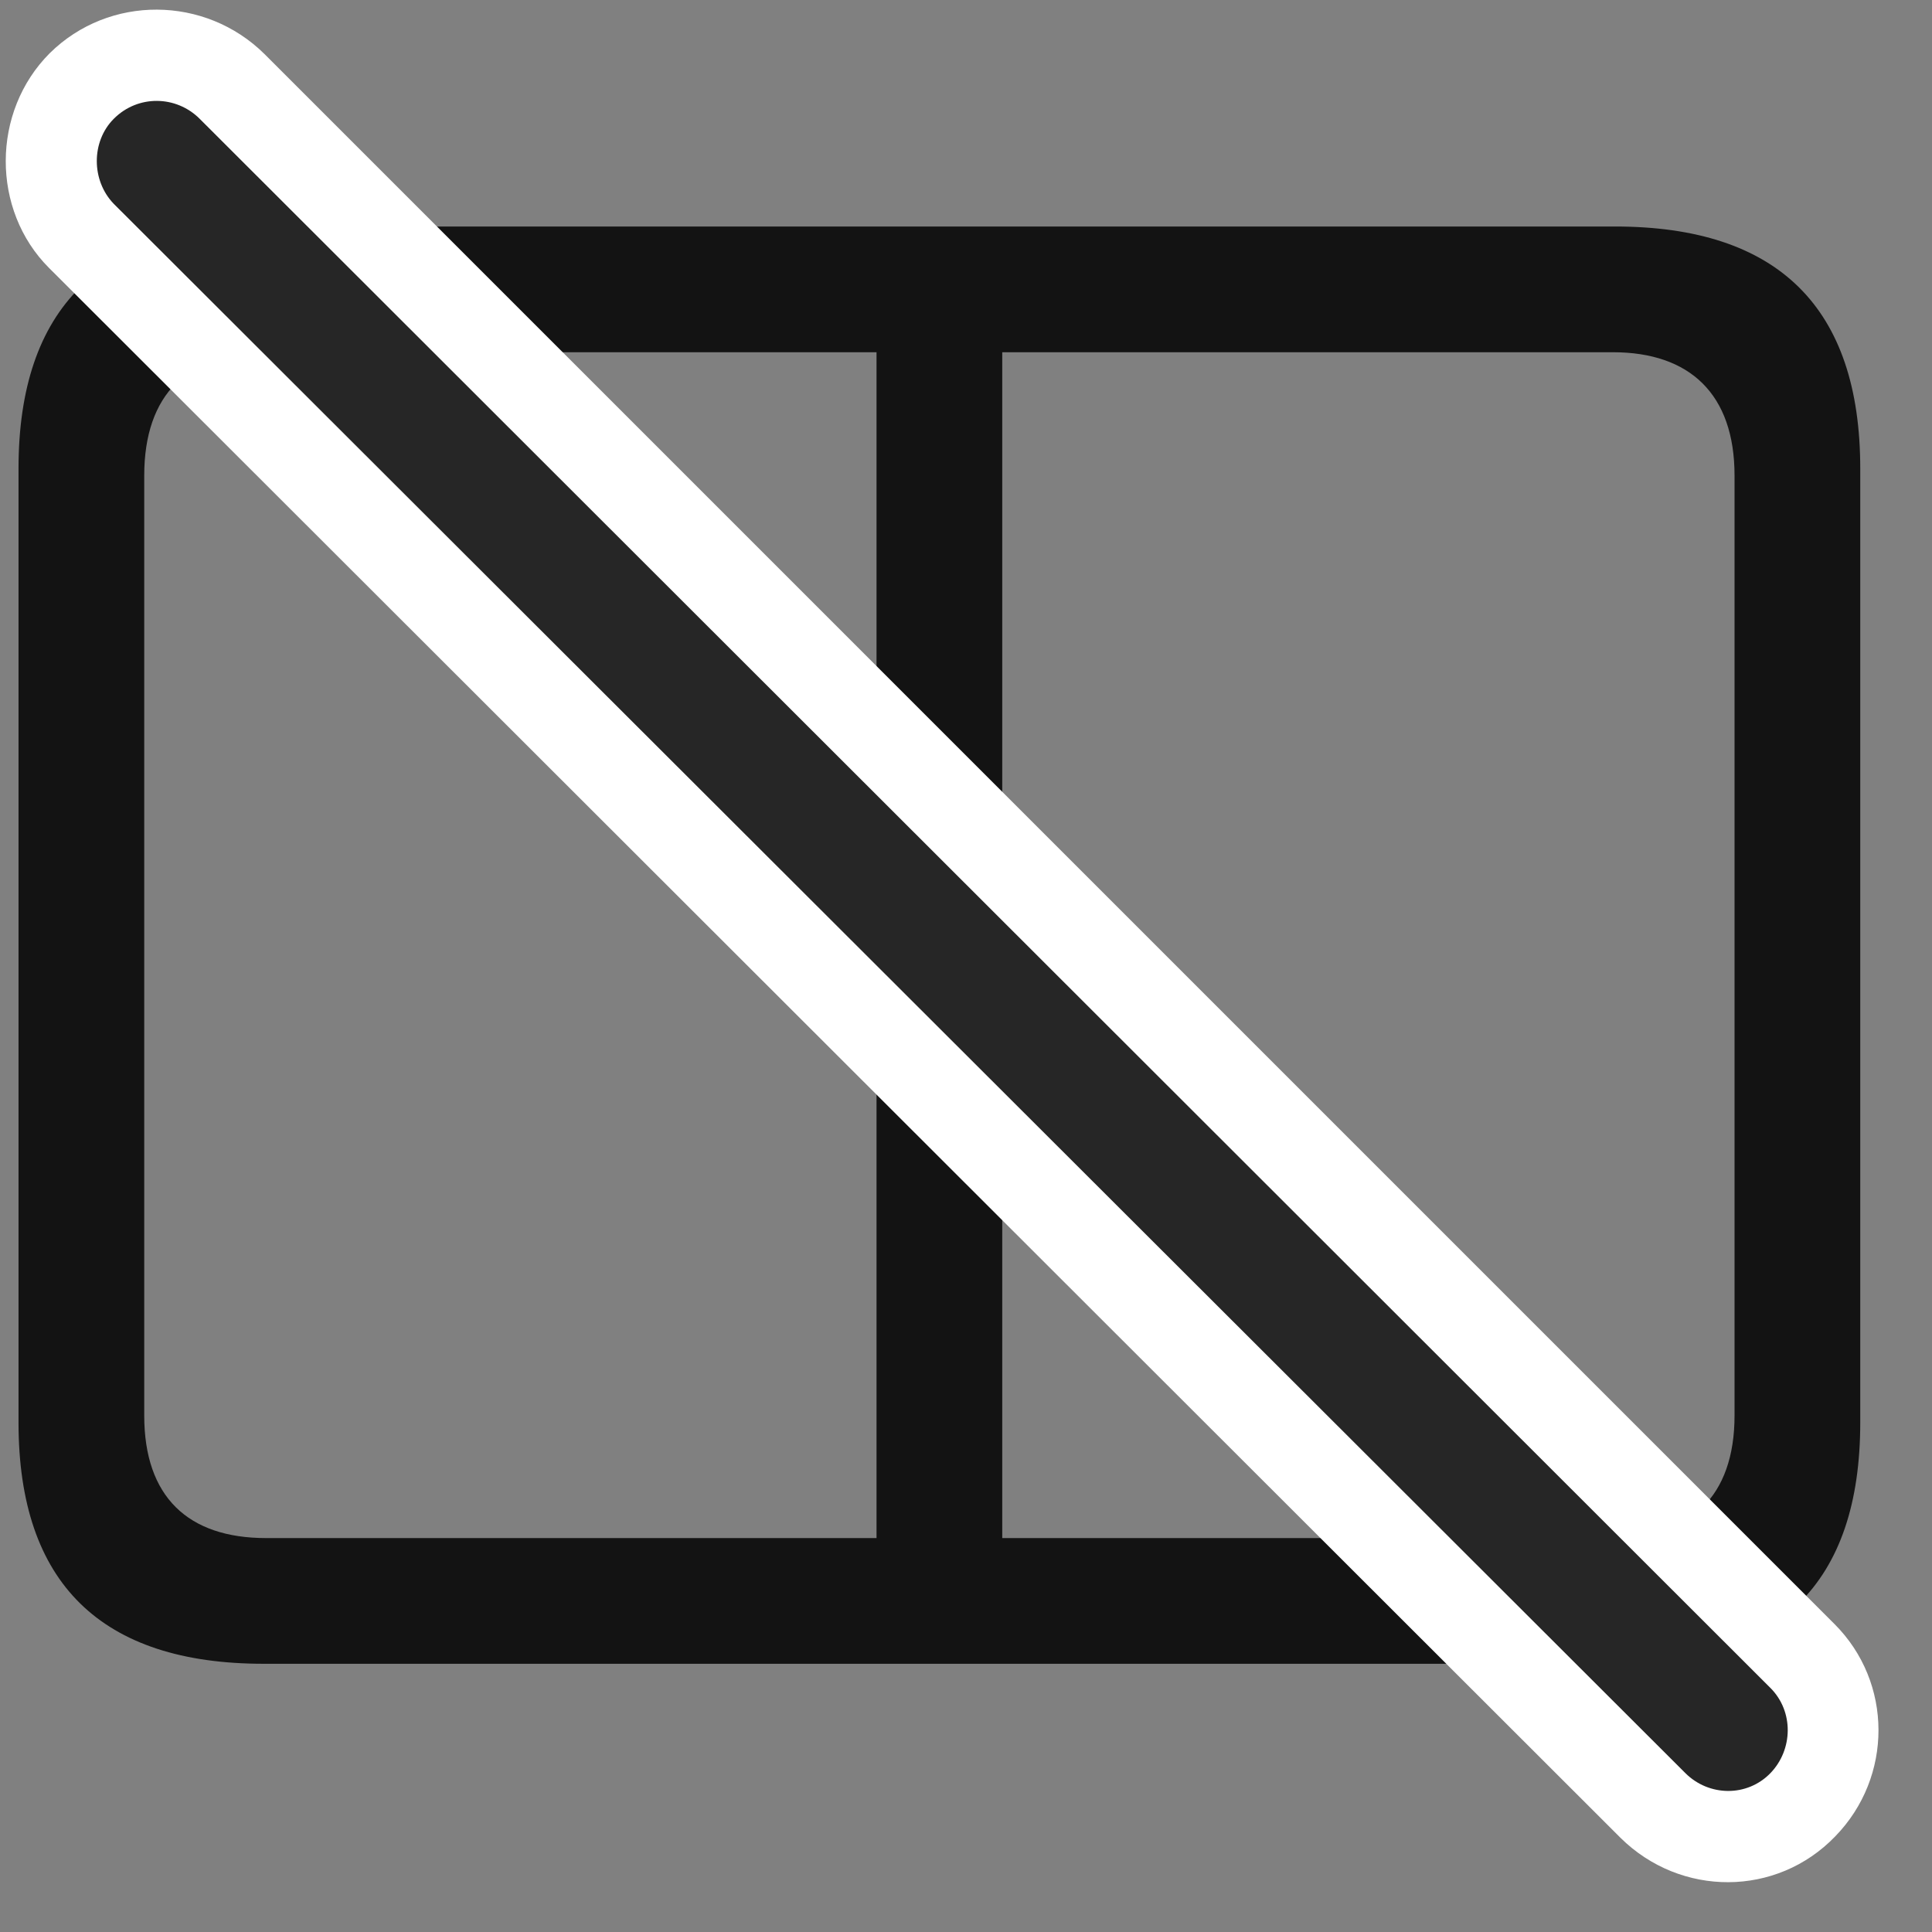 <svg width="29" height="29" viewBox="0 0 29 29" fill="none" xmlns="http://www.w3.org/2000/svg">
<rect x="0" y="0" width="29" height="29" fill="#808080" stroke="none"/>
<g clip-path="url(#clip0_2207_6903)">
<path d="M13.157 24.716H15.044V3.681H13.157V24.716ZM3.958 24.974H24.243C26.692 24.974 27.923 23.767 27.923 21.353V7.033C27.923 4.619 26.692 3.4 24.243 3.4H3.958C1.52 3.4 0.278 4.619 0.278 7.033V21.353C0.278 23.767 1.52 24.974 3.958 24.974ZM3.993 23.087C2.821 23.087 2.165 22.466 2.165 21.248V7.138C2.165 5.919 2.821 5.287 3.993 5.287H24.208C25.368 5.287 26.036 5.919 26.036 7.138V21.248C26.036 22.466 25.368 23.087 24.208 23.087H3.993Z" fill="black" fill-opacity="0.85"/>
<path d="M24.325 27.587C25.227 28.478 26.669 28.478 27.548 27.564C28.415 26.673 28.415 25.255 27.536 24.377L3.969 0.81C3.079 -0.069 1.637 -0.081 0.747 0.798C-0.132 1.677 -0.132 3.154 0.735 4.021L24.325 27.587Z" fill="white"/>
<path d="M25.298 26.615C25.649 26.966 26.223 26.978 26.575 26.615C26.915 26.263 26.927 25.689 26.575 25.337L2.997 1.783C2.645 1.431 2.071 1.419 1.708 1.783C1.368 2.123 1.368 2.709 1.708 3.06L25.298 26.615Z" fill="black" fill-opacity="0.85"/>
</g>
<defs>
<clipPath id="clip0_2207_6903">
<rect width="28.11" height="28.131" fill="white" transform="translate(0.086 0.122)"/>
</clipPath>
</defs>
</svg>
